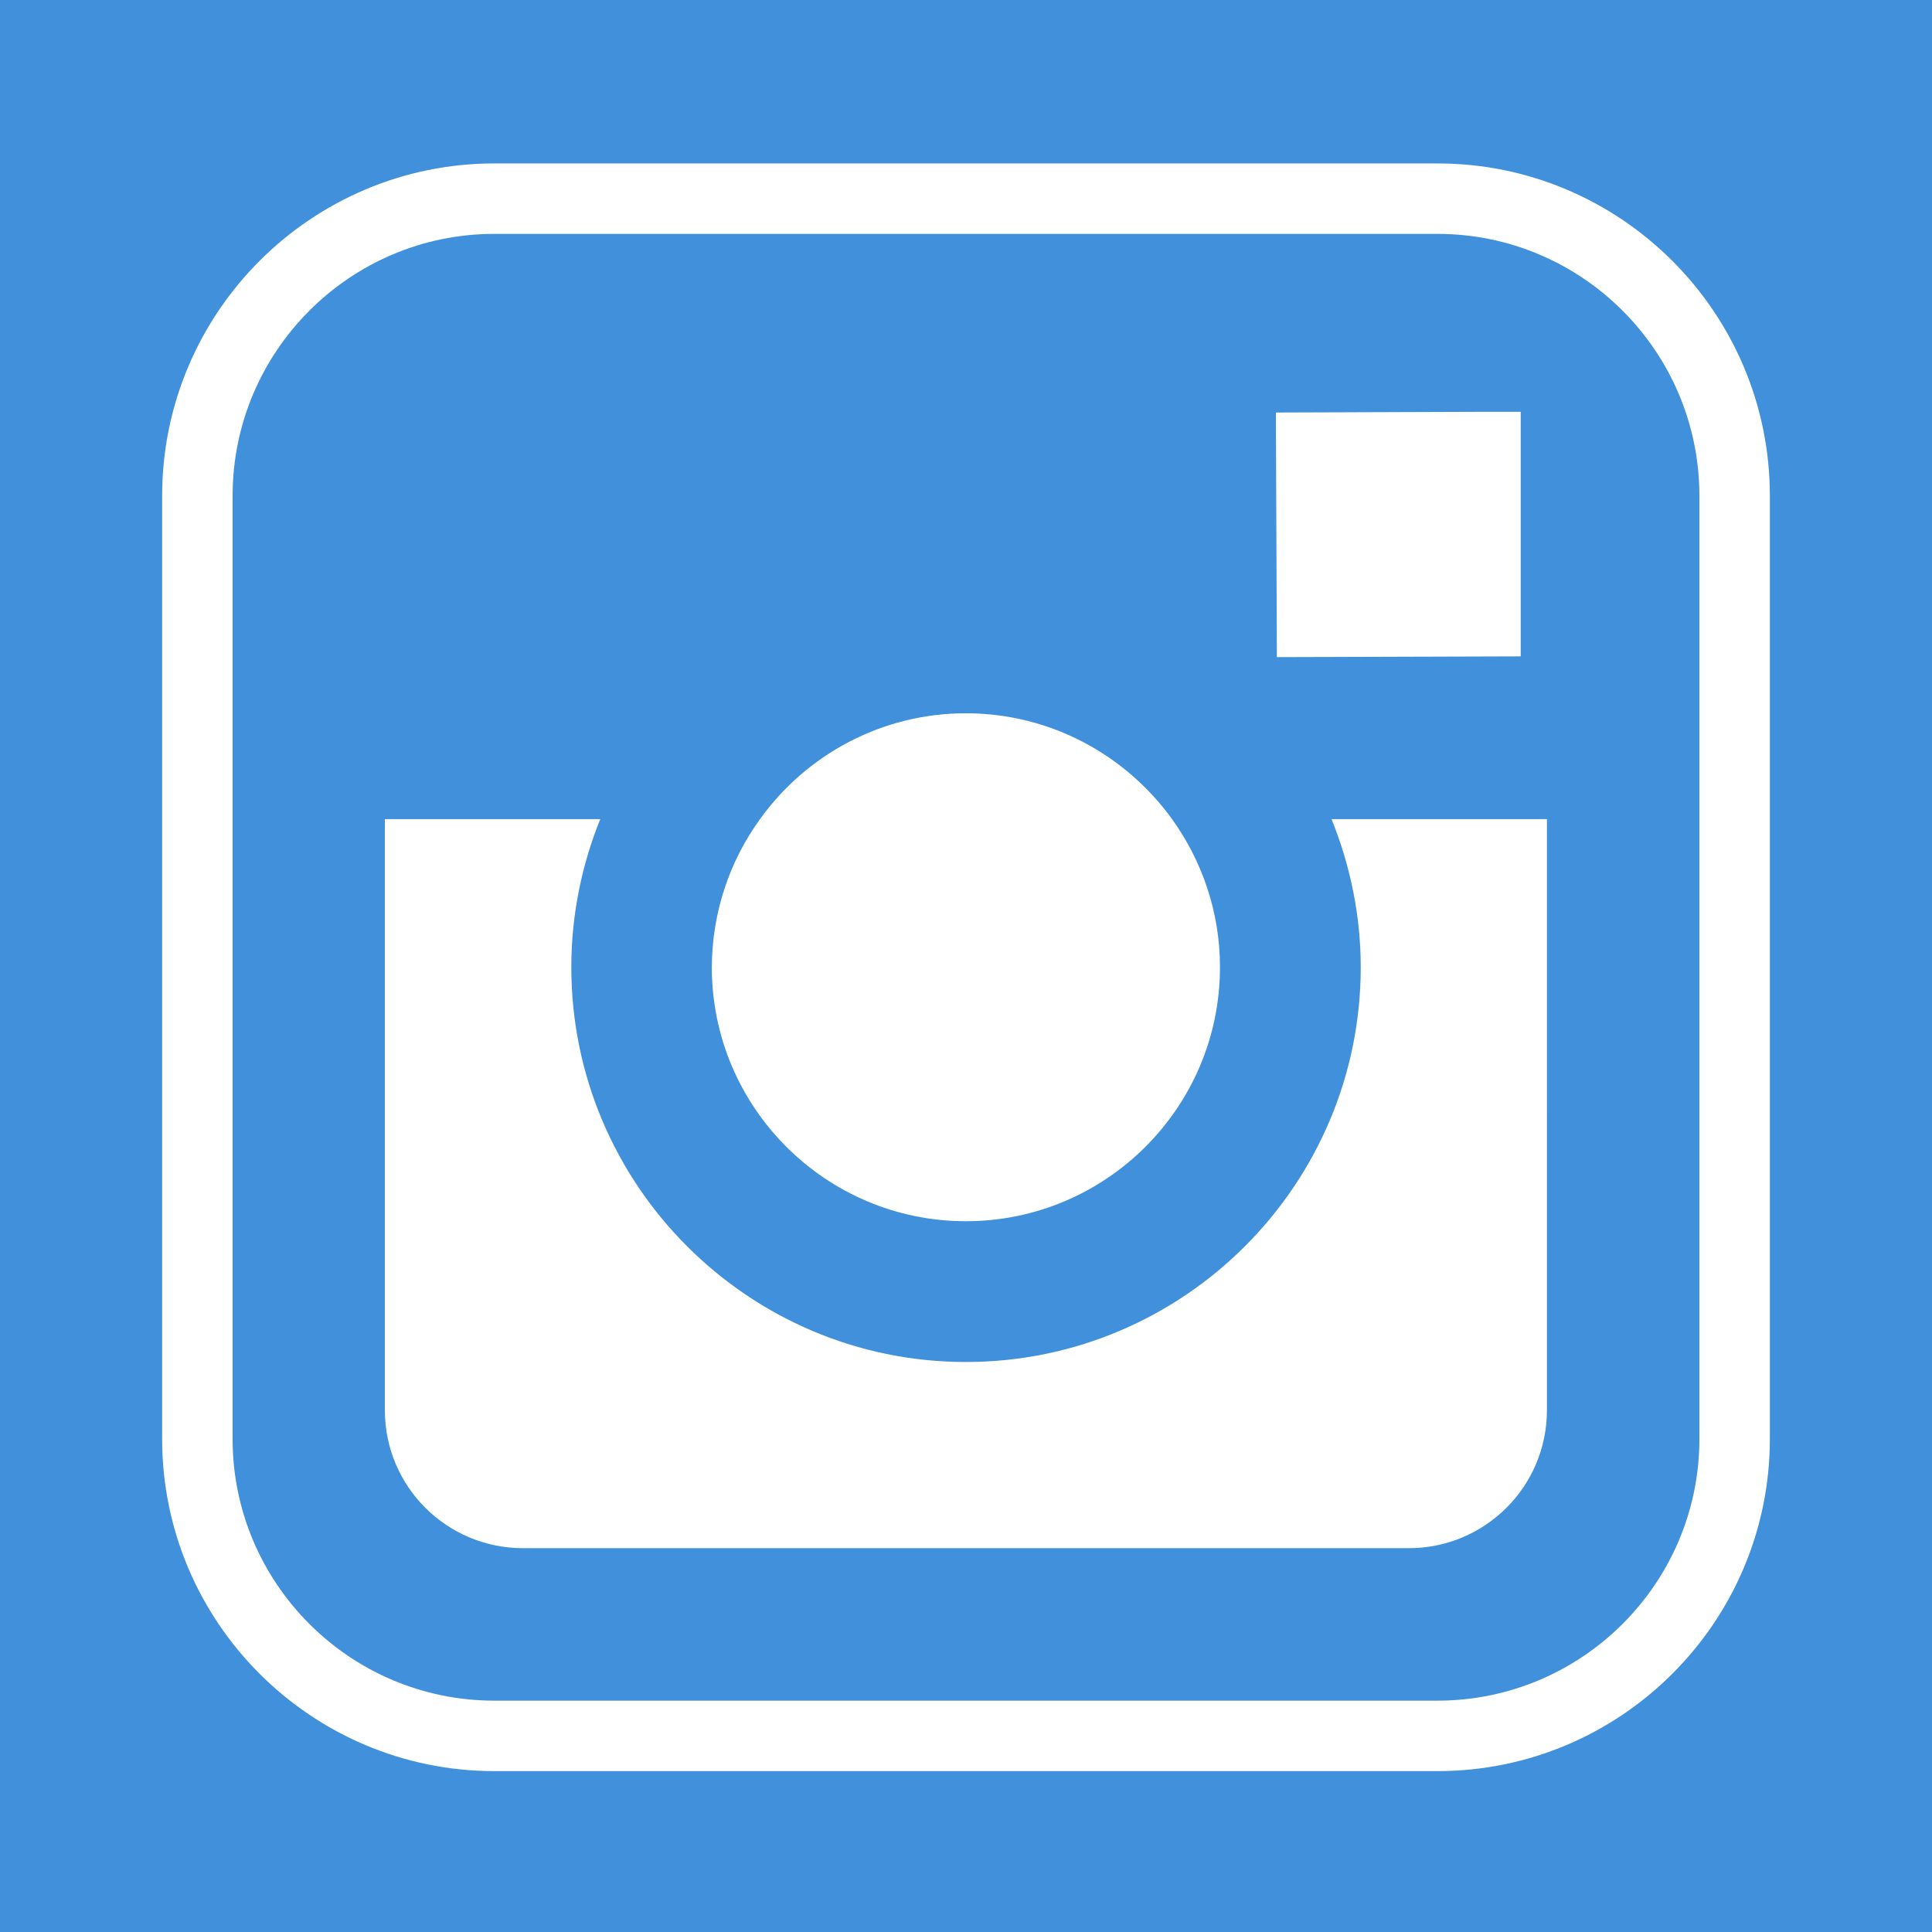 <?xml version="1.0" encoding="utf-8"?>
<!-- Generator: Adobe Illustrator 16.0.0, SVG Export Plug-In . SVG Version: 6.00 Build 0)  -->
<!DOCTYPE svg PUBLIC "-//W3C//DTD SVG 1.1//EN" "http://www.w3.org/Graphics/SVG/1.1/DTD/svg11.dtd">
<svg version="1.1" id="Layer_1" xmlns="http://www.w3.org/2000/svg" xmlns:xlink="http://www.w3.org/1999/xlink" x="0px" y="0px"
	 width="404.98px" height="404.98px" viewBox="0 0 404.98 404.98" enable-background="new 0 0 404.98 404.98" xml:space="preserve">
<rect x="0" fill="#4090DB" width="404.98" height="404.98"/>
<g>
	<path fill="#FFFFFF" d="M202.46,255.99c29.357,0,53.268-23.856,53.268-53.26c0-11.569-3.769-22.288-10.045-31.031
		c-9.68-13.394-25.429-22.184-43.223-22.184c-17.729,0-33.482,8.738-43.148,22.184c-6.338,8.743-10.046,19.462-10.104,31.031
		C149.207,232.134,173.116,255.99,202.46,255.99L202.46,255.99z"/>
	<path fill="#FFFFFF" d="M318.77,137.587V86.315h-6.696l-44.628,0.157l0.209,51.272L318.77,137.587z"/>
	<path fill="#FFFFFF" d="M301.312,371.255H103.624c-38.396,0-69.637-31.231-69.637-69.622V103.937
		c0-38.421,31.24-69.68,69.637-69.68h197.688c38.422,0,69.68,31.258,69.68,69.68v197.696
		C370.992,340.021,339.734,371.255,301.312,371.255z M103.624,49.025c-30.253,0-54.868,24.633-54.868,54.911v197.696
		c0,30.246,24.614,54.854,54.868,54.854h197.688c30.278,0,54.911-24.607,54.911-54.854V103.937
		c0-30.278-24.633-54.911-54.911-54.911L103.624,49.025L103.624,49.025z"/>
	<path fill="#FFFFFF" d="M285.234,202.73c0,45.622-37.094,82.768-82.774,82.768c-45.614,0-82.703-37.146-82.703-82.768
		c0-10.941,2.197-21.457,6.069-31.031h-45.15v123.896c0,16.011,12.963,28.933,28.984,28.933h185.619
		c16.01,0,28.984-12.922,28.984-28.933V171.699h-45.15C282.984,181.273,285.234,191.79,285.234,202.73L285.234,202.73z"/>
</g>
</svg>
